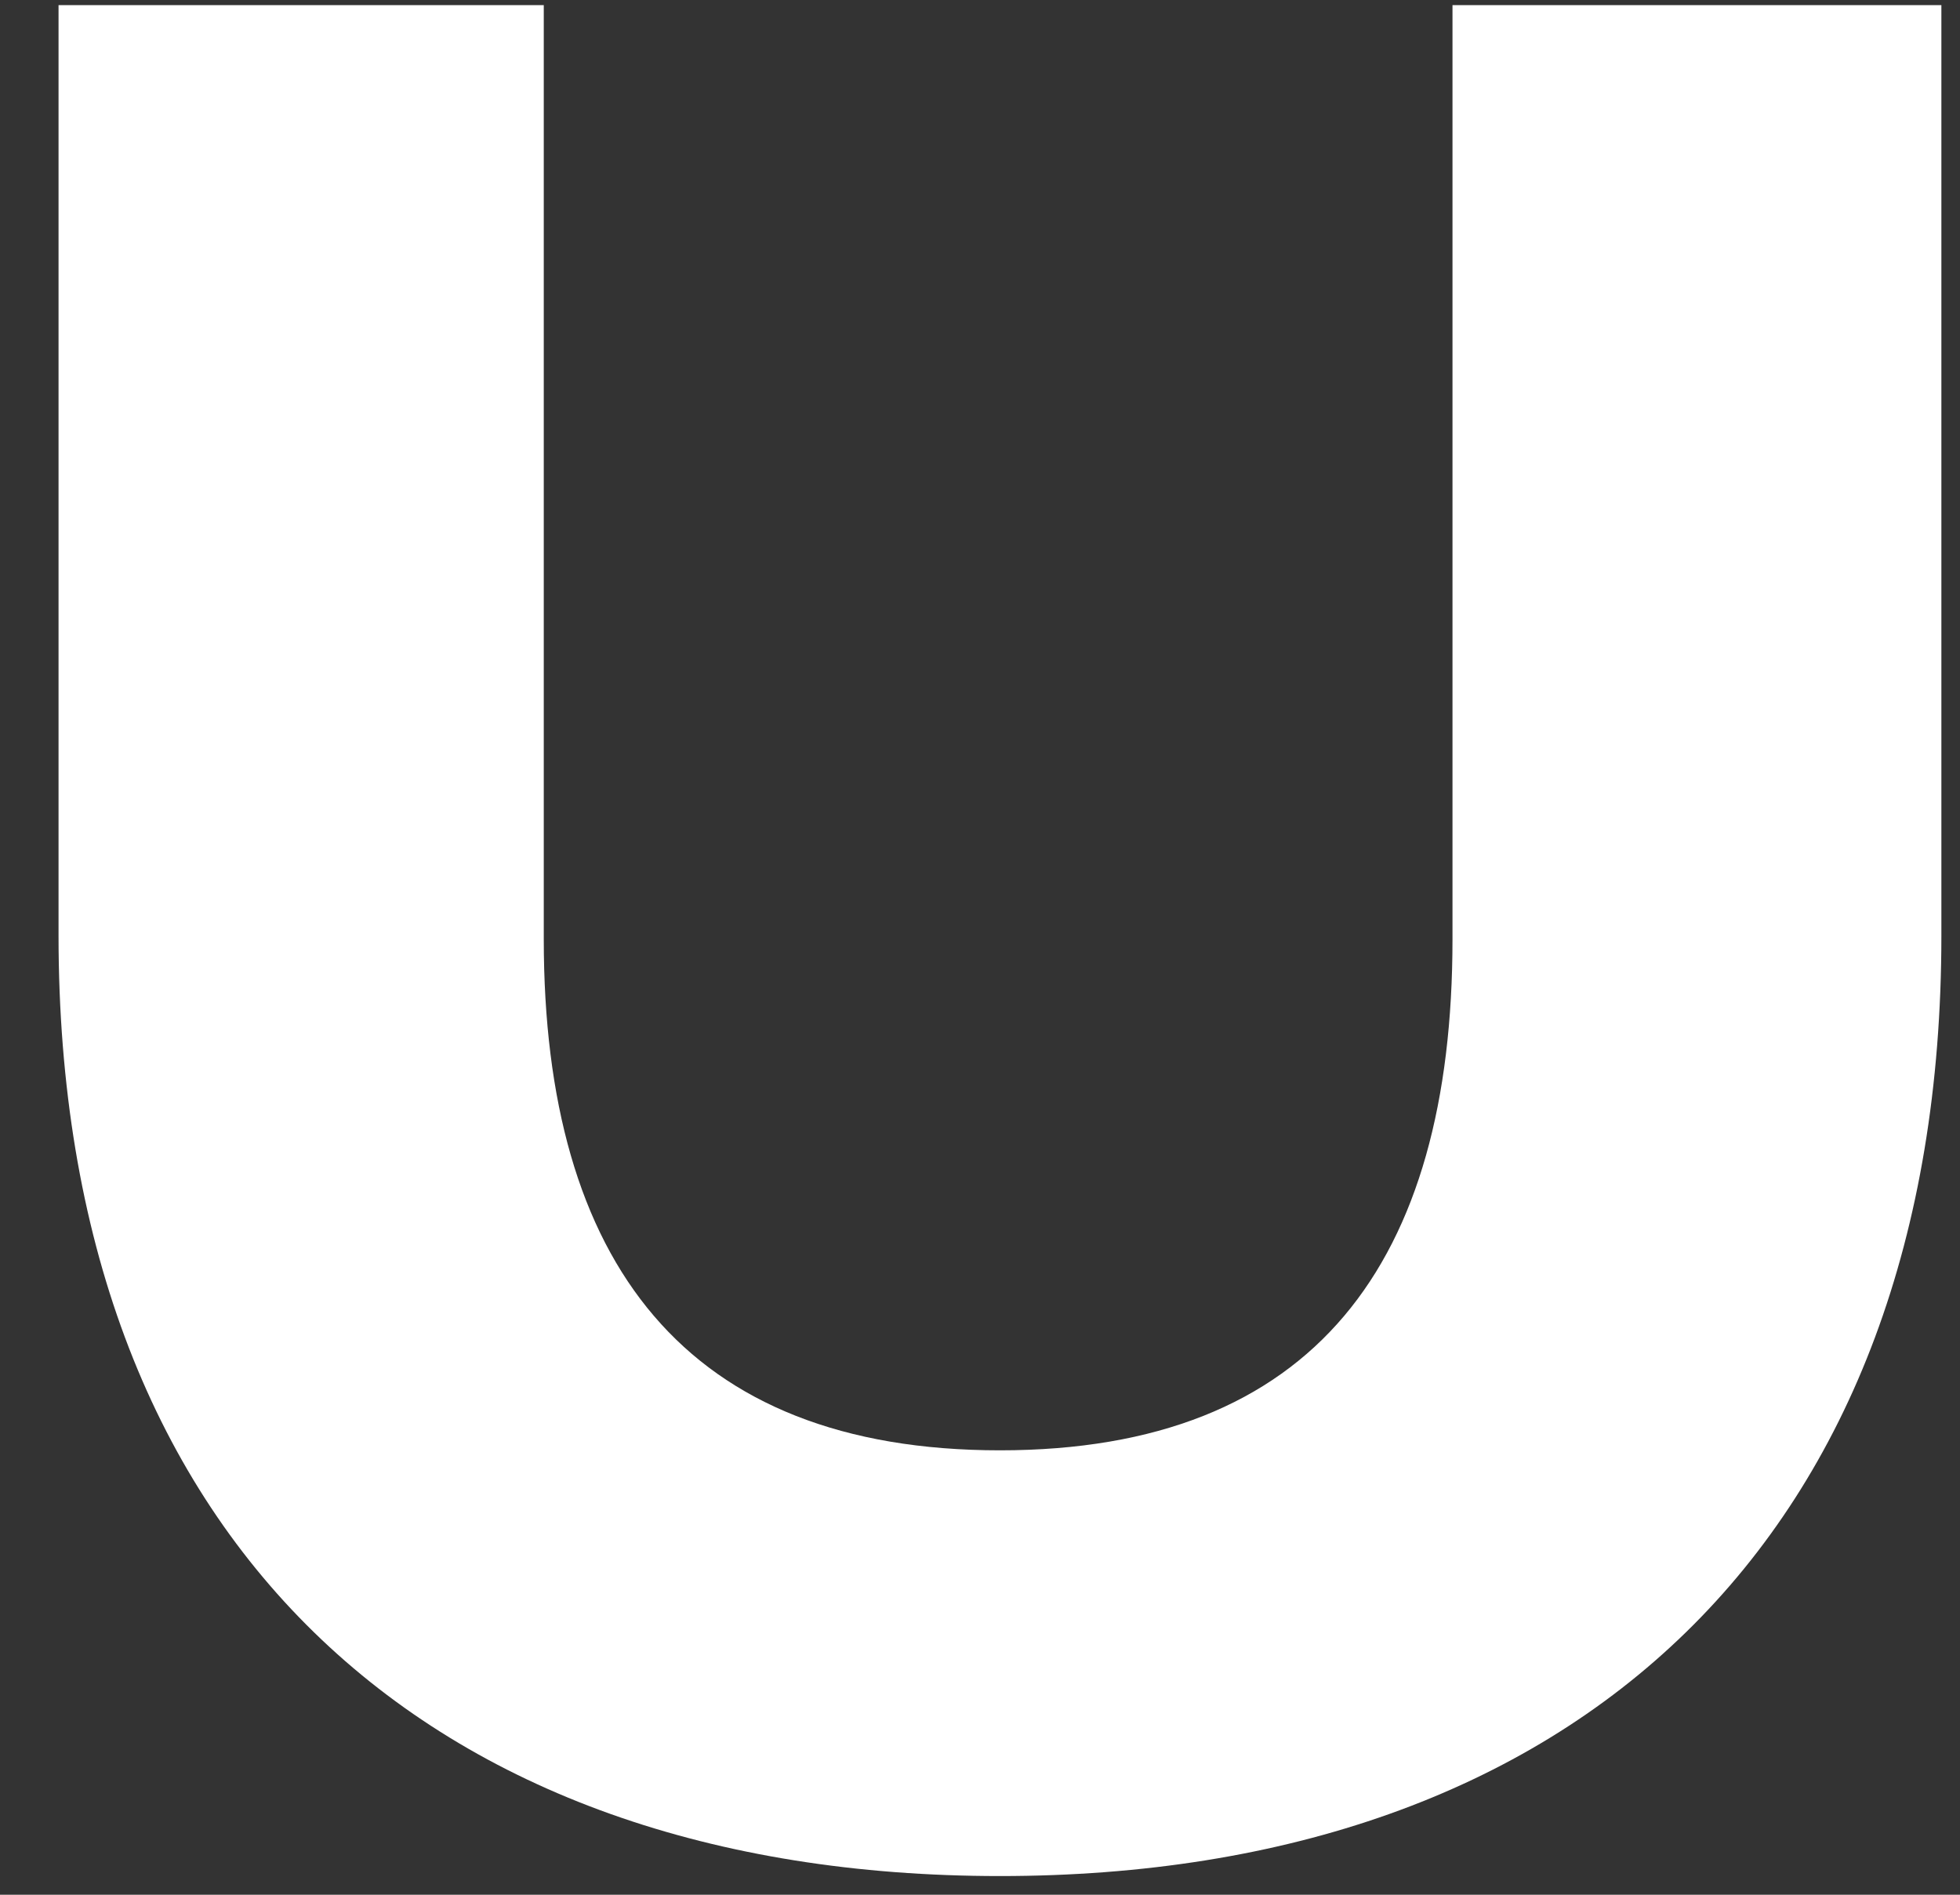 <svg width="30" height="29" viewBox="0 0 30 29" fill="none" xmlns="http://www.w3.org/2000/svg">
<rect x="0" y="0" width="30" height="29" fill="#333333" stroke="none"/>
<path id="Vector" d="M8.323 0.078V14.375C8.323 19.322 10.493 22.198 15.305 22.198C20.118 22.198 22.232 19.322 22.232 14.375V0.078H29.715V14.32C29.715 23.559 24.096 28.714 15.305 28.714C6.515 28.714 0.896 23.559 0.896 14.32V0.078H8.323Z" fill="white"/>
</svg>
